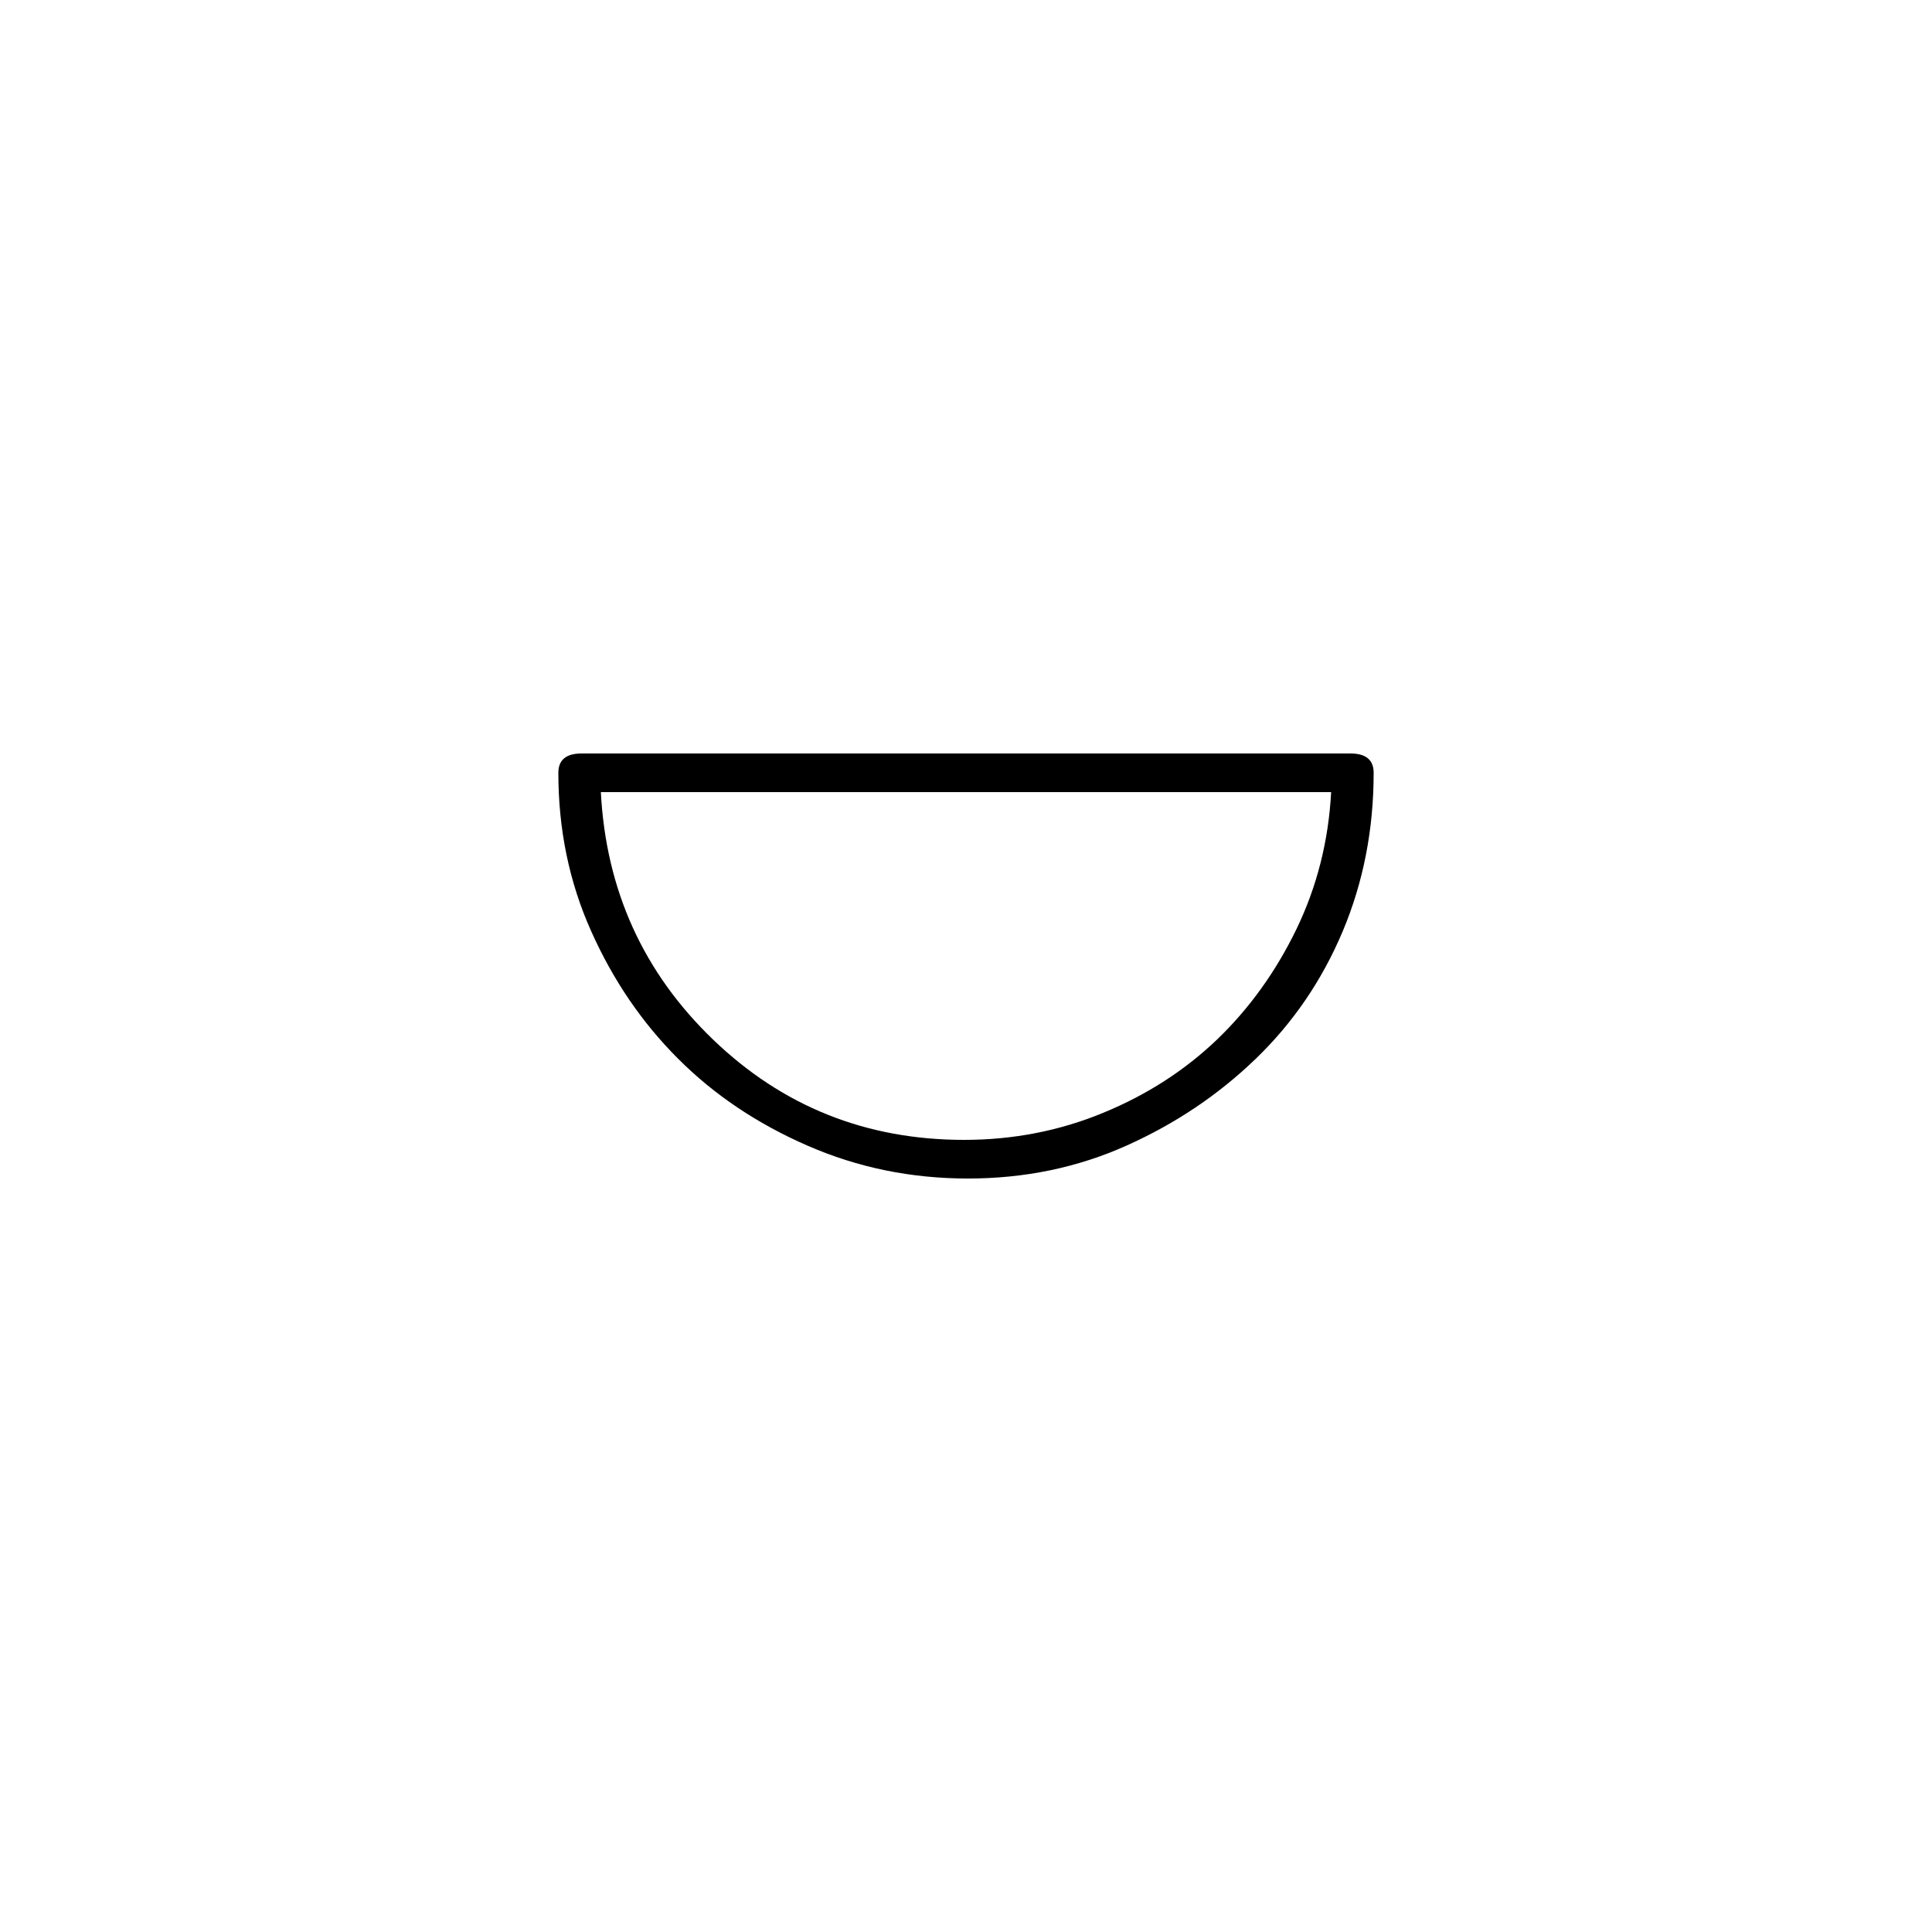 <?xml version="1.0" encoding="utf-8"?>
<!-- Generator: Adobe Illustrator 25.3.1, SVG Export Plug-In . SVG Version: 6.00 Build 0)  -->
<svg version="1.1" id="Capa_1" xmlns="http://www.w3.org/2000/svg" xmlns:xlink="http://www.w3.org/1999/xlink" x="0px" y="0px"
	 viewBox="0 0 250 250" style="enable-background:new 0 0 250 250;" xml:space="preserve">
<style type="text/css">
	.st0{fill:#F70606;}
</style>
<path d="M72.25,100c0-1.66,1-2.5,3-2.5h99.5c2,0,3,0.84,3,2.5c0,7.34-1.34,14.17-4,20.5c-2.67,6.34-6.42,11.84-11.25,16.5
	c-4.84,4.67-10.42,8.42-16.75,11.25c-6.34,2.84-13.17,4.25-20.5,4.25c-7.34,0-14.25-1.41-20.75-4.25
	c-6.5-2.83-12.09-6.58-16.75-11.25c-4.67-4.66-8.42-10.16-11.25-16.5C73.66,114.17,72.25,107.34,72.25,100z M77.75,102.5
	c0.66,12.67,5.5,23.34,14.5,32c9,8.67,19.83,13,32.5,13c6.33,0,12.33-1.16,18-3.5c5.66-2.33,10.58-5.5,14.75-9.5
	c4.16-4,7.58-8.75,10.25-14.25c2.66-5.5,4.16-11.41,4.5-17.75H77.75z"/>
</svg>
